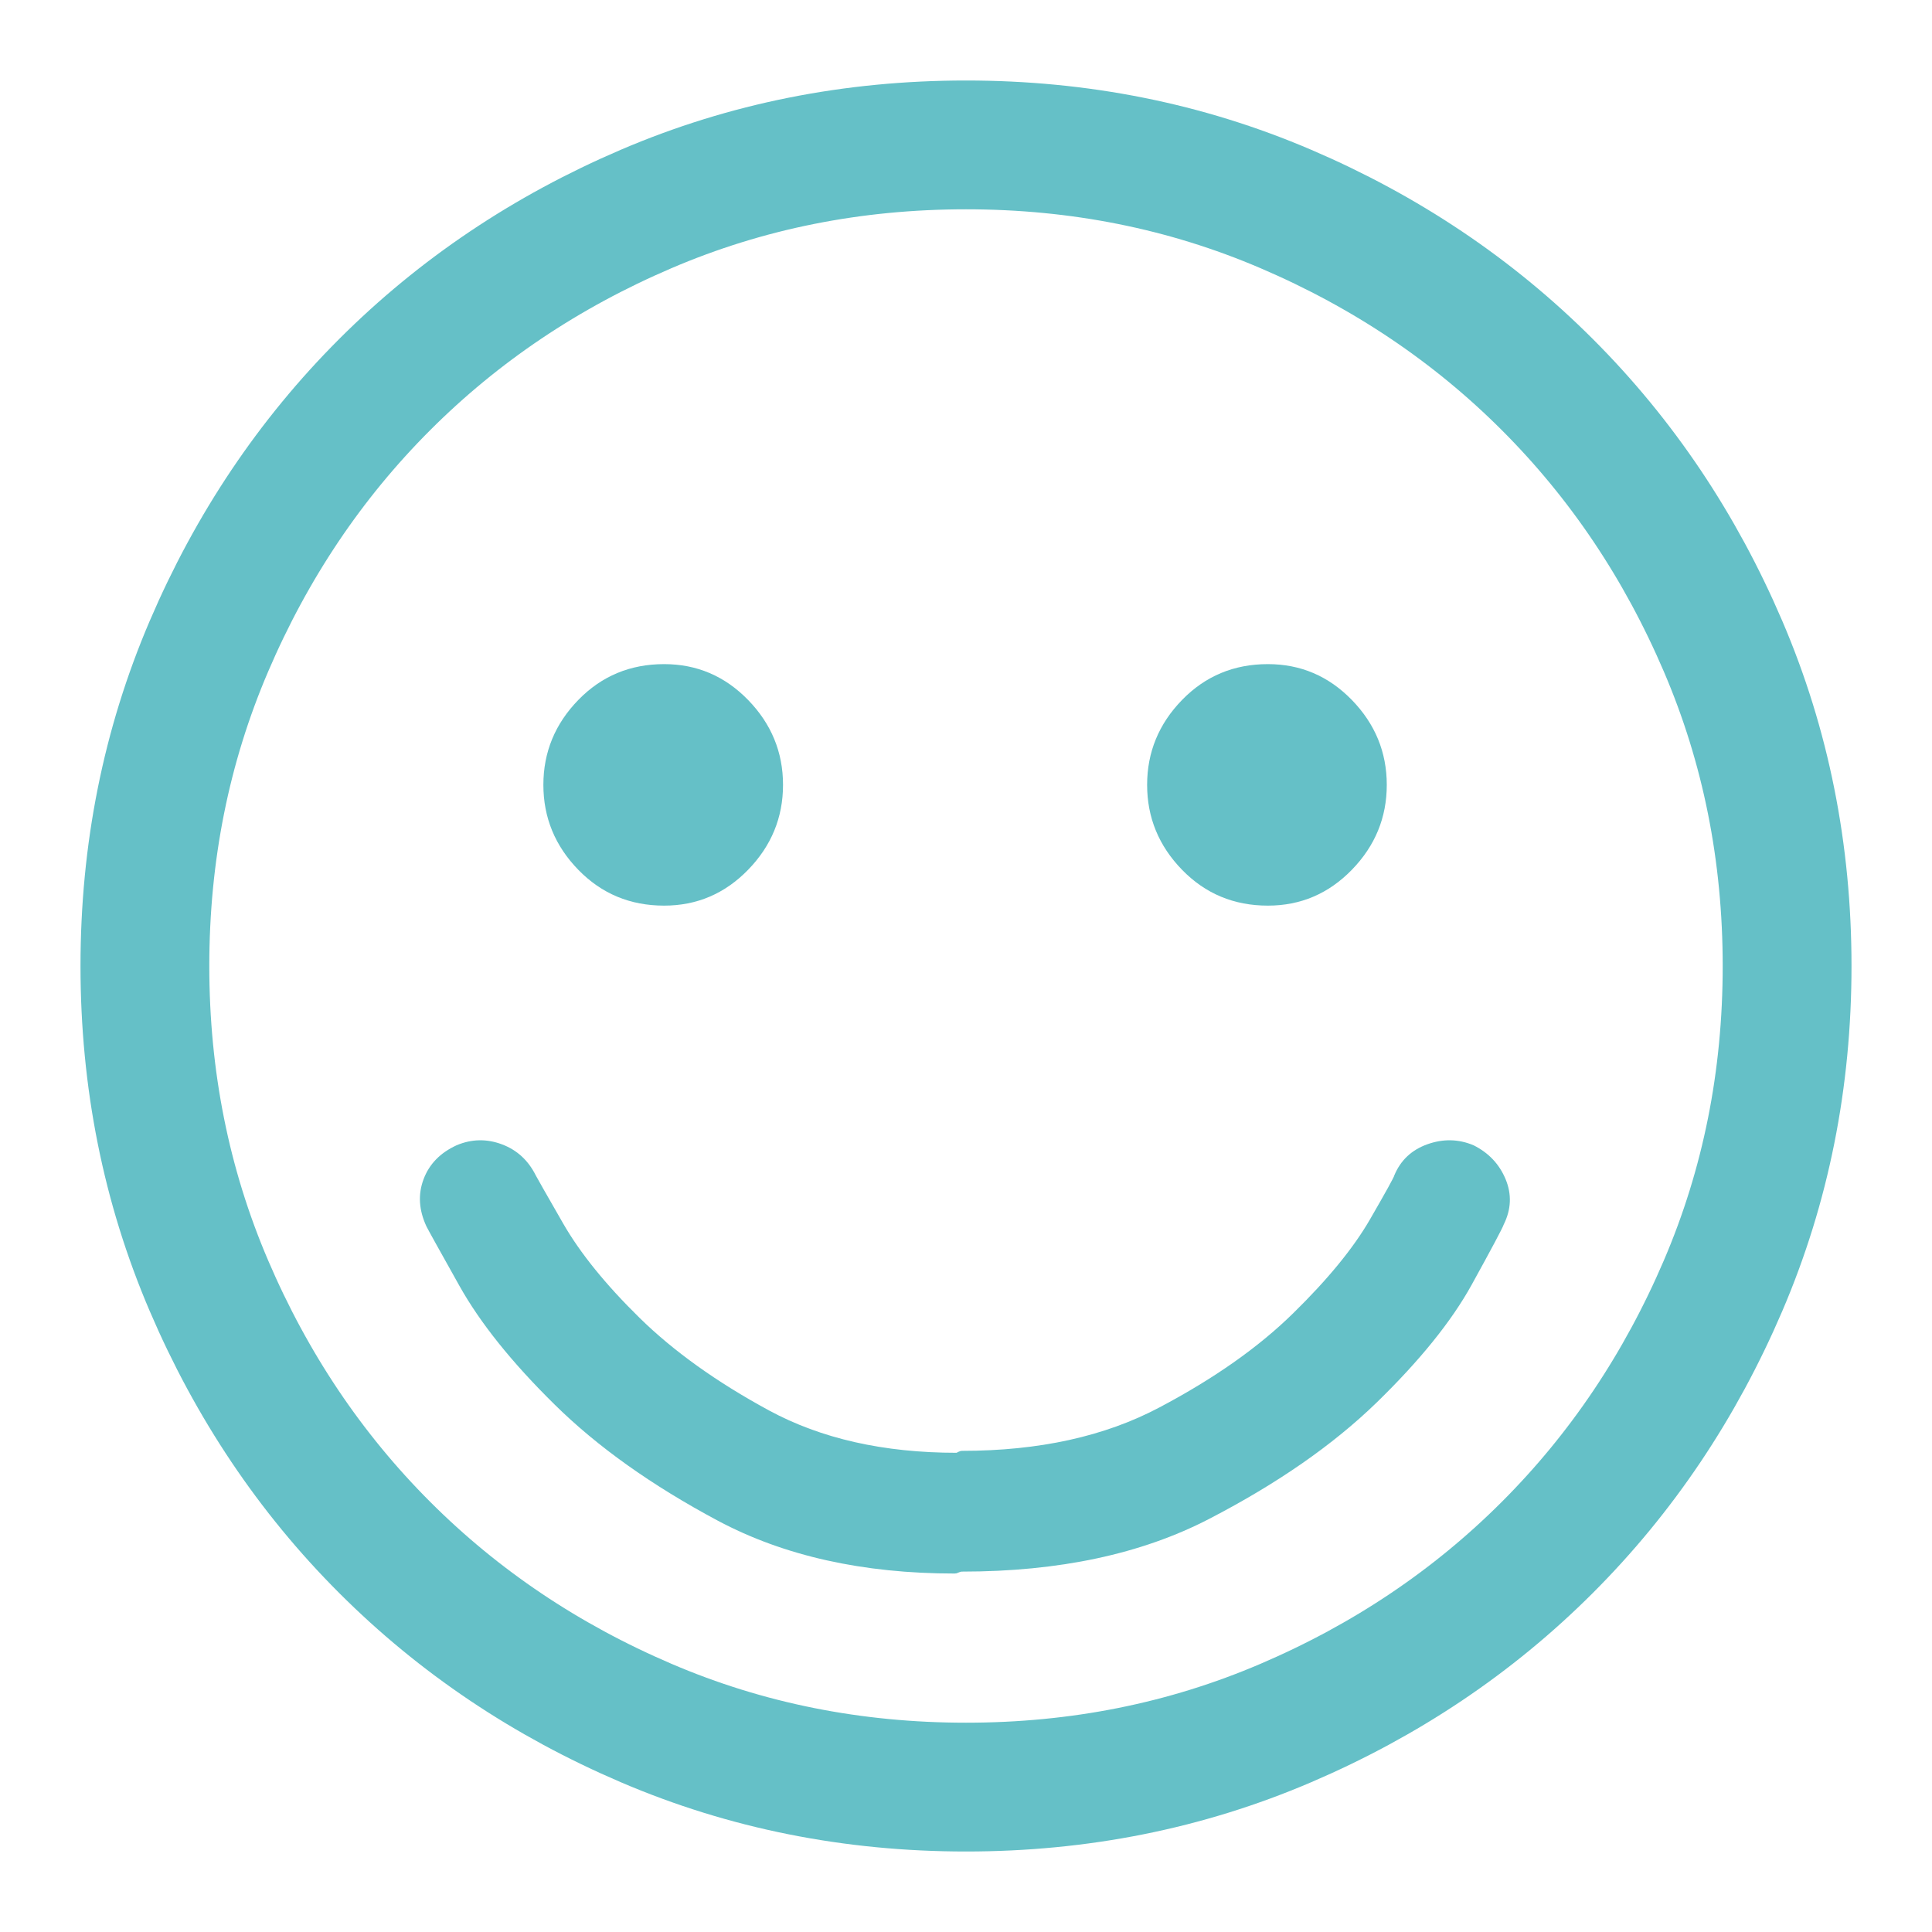<?xml version="1.0" encoding="UTF-8"?>
<svg width="24px" height="24px" viewBox="0 0 24 24" version="1.1" xmlns="http://www.w3.org/2000/svg" xmlns:xlink="http://www.w3.org/1999/xlink">
    <title>24_profile_colour</title>
    <g id="Page-1" stroke="none" stroke-width="1" fill="none" fill-rule="evenodd">
        <g id="Desktop-HD" transform="translate(-1173, -531)">
            <g id="24_profile_colour" transform="translate(1173, 531)">
                <rect id="Rectangle-Copy-2" x="0" y="0" width="24" height="24"></rect>
                <path d="M12,1.8 C10.593,1.8 9.269,2.064 8.029,2.595 C6.786,3.127 5.702,3.854 4.778,4.778 C3.854,5.702 3.127,6.786 2.595,8.029 C2.064,9.269 1.8,10.593 1.8,12 C1.8,13.407 2.064,14.731 2.595,15.971 C3.127,17.214 3.854,18.298 4.778,19.222 C5.702,20.146 6.786,20.873 8.029,21.405 C9.269,21.936 10.593,22.2 12,22.2 C13.407,22.2 14.731,21.936 15.971,21.405 C17.214,20.873 18.298,20.146 19.222,19.222 C20.146,18.298 20.873,17.214 21.405,15.971 C21.936,14.731 22.2,13.407 22.2,12 C22.2,10.593 21.936,9.269 21.405,8.029 C20.873,6.786 20.146,5.702 19.222,4.778 C18.298,3.854 17.214,3.127 15.971,2.595 C14.731,2.064 13.407,1.8 12,1.8 Z" id="Path" stroke="#65C0C7" stroke-width="1.6" fill-rule="nonzero"></path>
                <path d="M8.25,11.25 C8.656,11.25 9.004,11.102 9.293,10.805 C9.582,10.508 9.727,10.156 9.727,9.75 C9.727,9.344 9.582,8.992 9.293,8.695 C9.004,8.398 8.656,8.25 8.25,8.25 C7.828,8.25 7.473,8.398 7.184,8.695 C6.895,8.992 6.75,9.344 6.75,9.75 C6.75,10.156 6.895,10.508 7.184,10.805 C7.473,11.102 7.828,11.25 8.25,11.25 Z" id="Path" fill="#65C0C7" fill-rule="nonzero"></path>
                <path d="M15.75,11.25 C16.156,11.25 16.504,11.102 16.793,10.805 C17.082,10.508 17.227,10.156 17.227,9.75 C17.227,9.344 17.082,8.992 16.793,8.695 C16.504,8.398 16.156,8.25 15.75,8.25 C15.328,8.25 14.973,8.398 14.684,8.695 C14.395,8.992 14.25,9.344 14.25,9.75 C14.25,10.156 14.395,10.508 14.684,10.805 C14.973,11.102 15.328,11.25 15.75,11.25 Z" id="Path" fill="#65C0C7" fill-rule="nonzero"></path>
                <path d="M11.859,19.547 L11.883,19.544 L11.883,19.544 L11.906,19.535 C11.922,19.527 11.938,19.523 11.953,19.523 C13.156,19.523 14.18,19.305 15.023,18.867 C15.867,18.43 16.559,17.949 17.098,17.426 C17.637,16.902 18.031,16.414 18.281,15.961 C18.531,15.508 18.664,15.258 18.68,15.211 C18.773,15.023 18.781,14.836 18.703,14.648 C18.625,14.461 18.492,14.32 18.305,14.227 C18.117,14.148 17.926,14.145 17.73,14.215 C17.535,14.285 17.398,14.414 17.32,14.602 C17.32,14.617 17.219,14.801 17.016,15.152 C16.812,15.504 16.496,15.891 16.066,16.312 C15.637,16.734 15.082,17.125 14.402,17.484 C13.723,17.844 12.906,18.023 11.953,18.023 C11.938,18.023 11.922,18.027 11.906,18.035 L11.883,18.047 L11.883,18.047 C10.977,18.047 10.199,17.871 9.551,17.52 C8.902,17.168 8.367,16.785 7.945,16.371 C7.523,15.957 7.207,15.566 6.996,15.199 C6.785,14.832 6.672,14.633 6.656,14.602 C6.562,14.414 6.422,14.285 6.234,14.215 C6.047,14.145 5.859,14.148 5.672,14.227 C5.469,14.32 5.332,14.461 5.262,14.648 C5.191,14.836 5.203,15.031 5.297,15.234 C5.312,15.266 5.449,15.512 5.707,15.973 C5.965,16.434 6.359,16.926 6.891,17.449 C7.422,17.973 8.098,18.453 8.918,18.891 C9.738,19.328 10.719,19.547 11.859,19.547 Z" id="Path" fill="#65C0C7" fill-rule="nonzero"></path>
            </g>
        </g>
    </g>
</svg>
